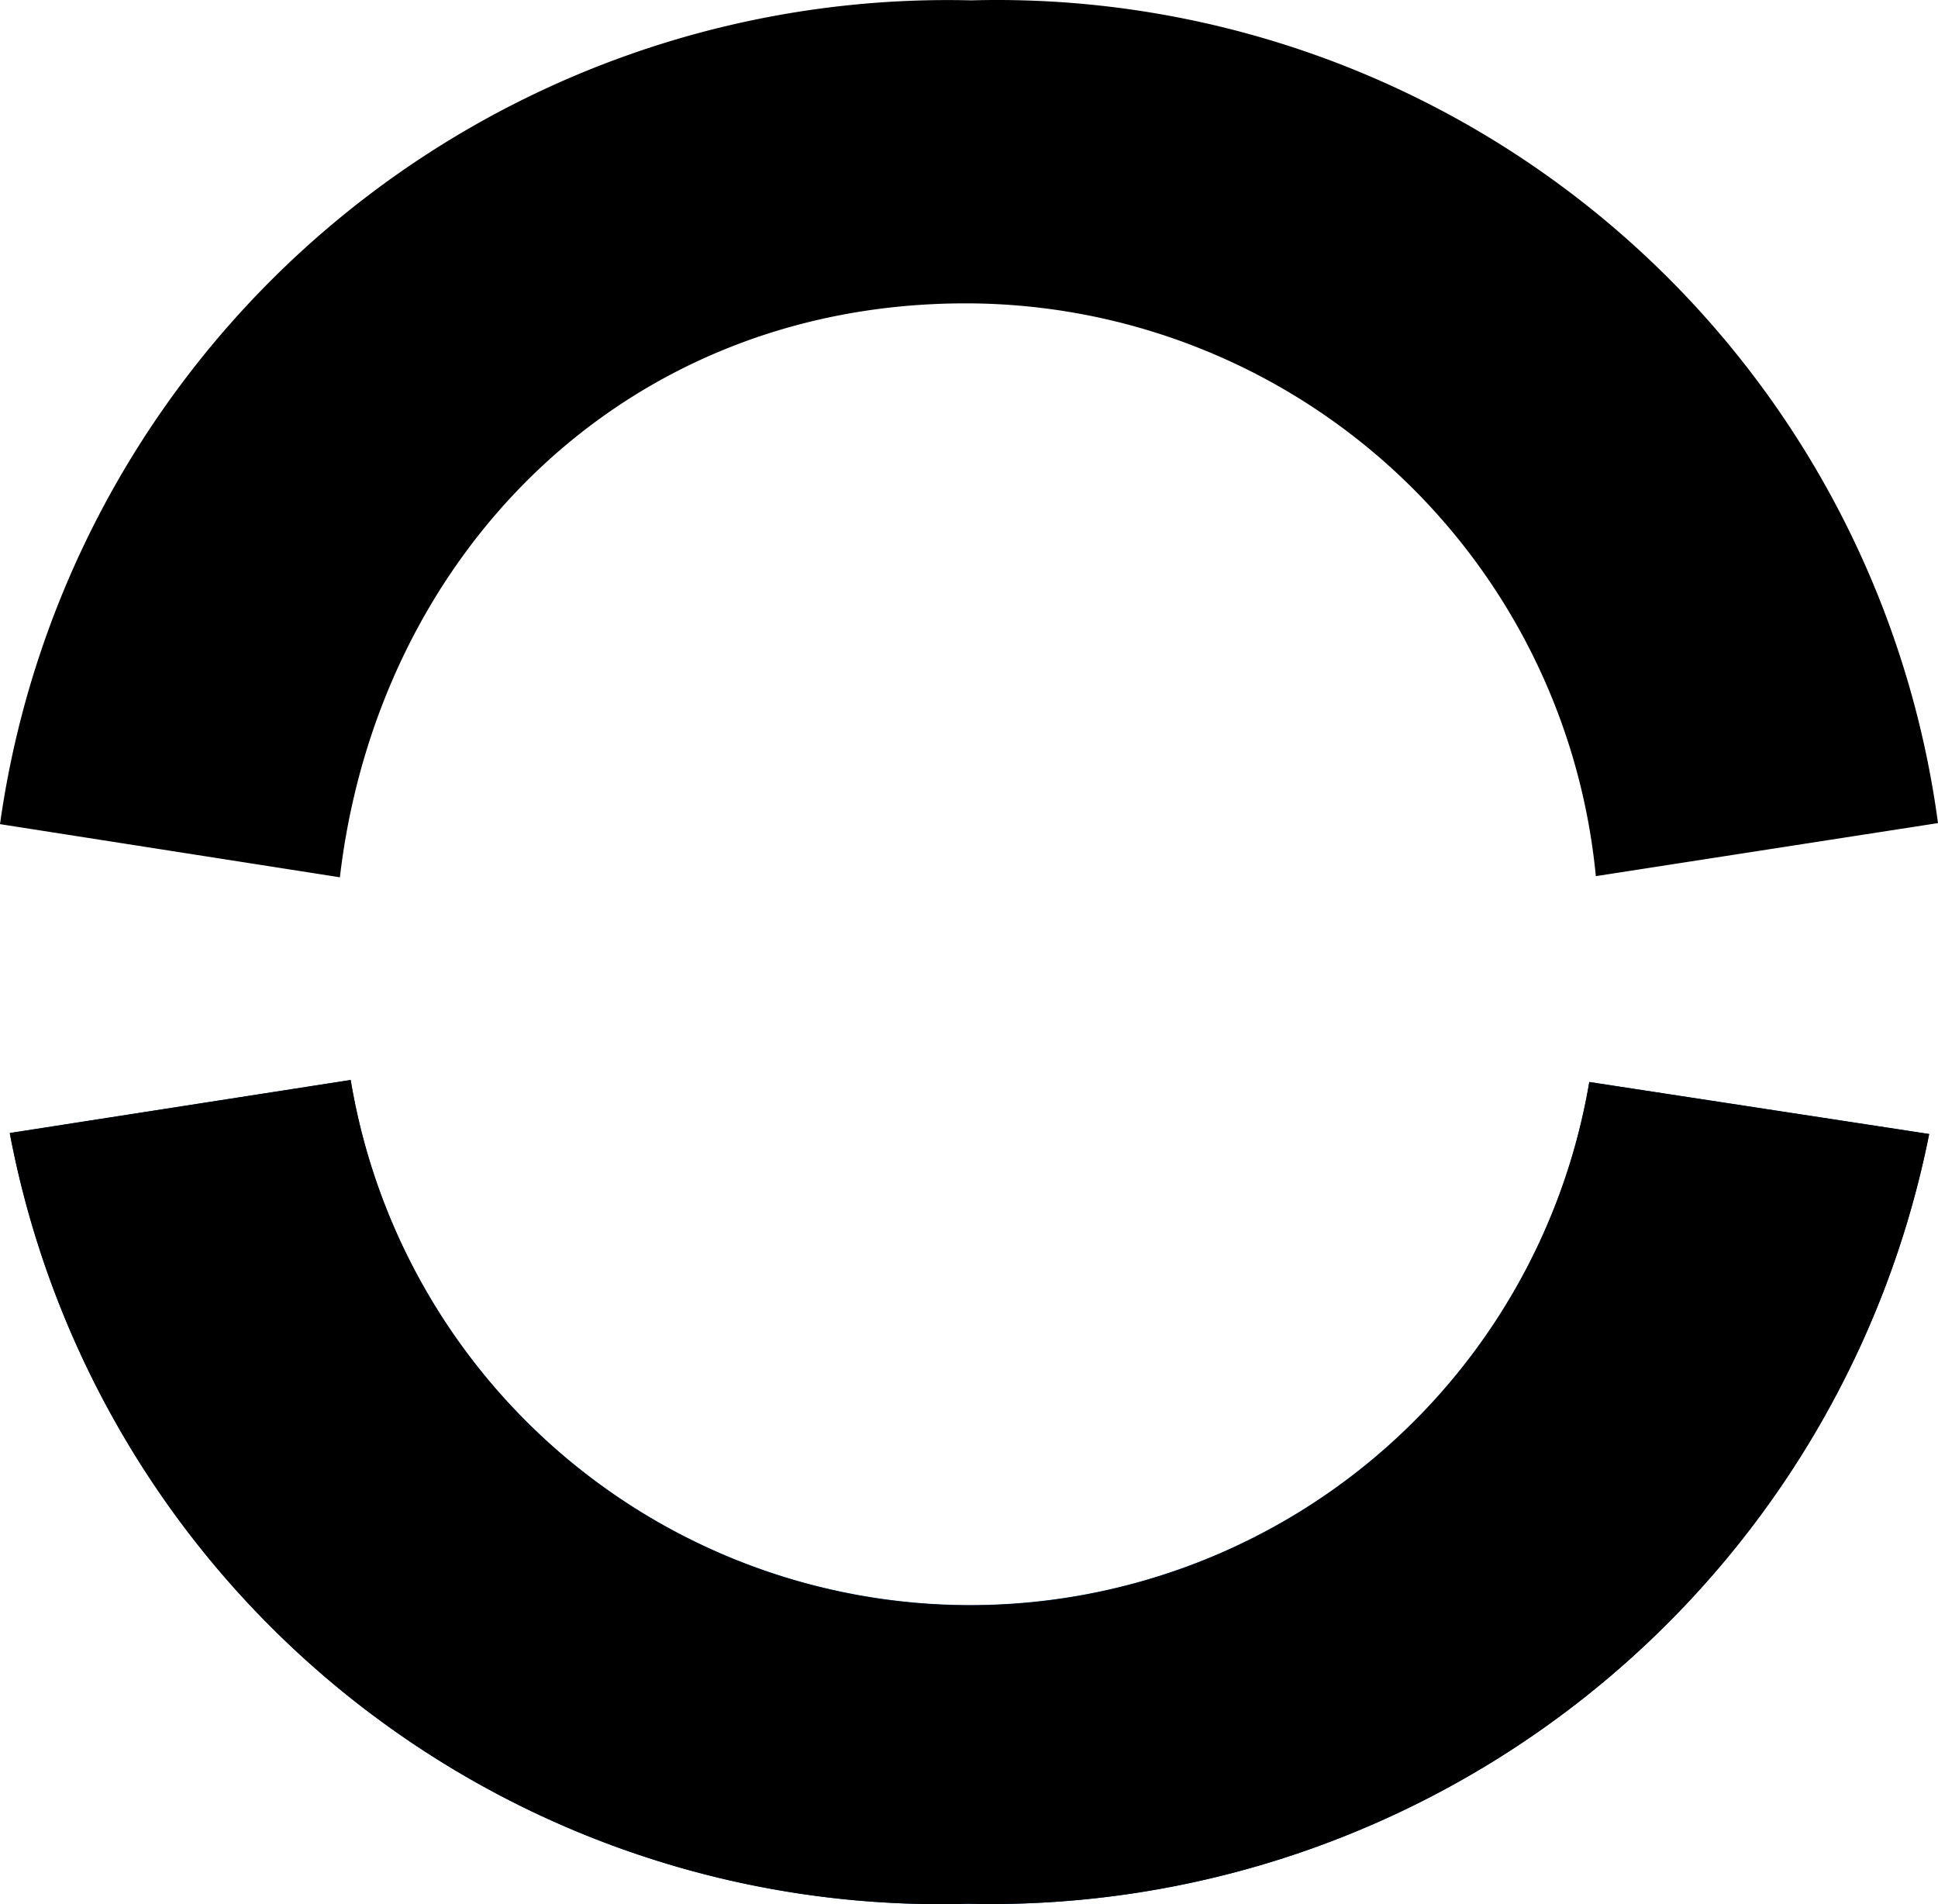 <?xml version="1.0" encoding="UTF-8" standalone="no"?>
<svg
   xmlns:dc="http://purl.org/dc/elements/1.1/"
   xmlns:cc="http://creativecommons.org/ns#"
   xmlns:rdf="http://www.w3.org/1999/02/22-rdf-syntax-ns#"
   xmlns:svg="http://www.w3.org/2000/svg"
   xmlns="http://www.w3.org/2000/svg"
   xmlns:sodipodi="http://sodipodi.sourceforge.net/DTD/sodipodi-0.dtd"
   xmlns:inkscape="http://www.inkscape.org/namespaces/inkscape"
   viewBox="0 0 22.061 21.674"
   xml:space="preserve"
   version="1.1"
   id="svg2"
   sodipodi:docname="metrolink_icon.svg"
   width="22.061"
   height="21.674"
   inkscape:version="0.92.3 (2405546, 2018-03-11)"><defs
   id="defs2" /><sodipodi:namedview
   id="namedview2"
   pagecolor="#ffffff"
   bordercolor="#000000"
   borderopacity="0.25"
   inkscape:showpageshadow="2"
   inkscape:pageopacity="0.0"
   inkscape:pagecheckerboard="0"
   inkscape:deskcolor="#d1d1d1"
   inkscape:zoom="24.485892"
   inkscape:cx="1.6948536"
   inkscape:cy="7.4941114"
   inkscape:window-width="1920"
   inkscape:window-height="1111"
   inkscape:window-x="-9"
   inkscape:window-y="-9"
   inkscape:window-maximized="1"
   inkscape:current-layer="svg2"
   showgrid="false" />
  <path
   d="m 3.992,12.293 -3.881,0.604 a 10.783,10.783 0 0 0 10.906,8.773 10.894,10.894 0 0 0 10.943,-8.762 l -3.869,-0.592 A 7.148,7.148 0 0 1 3.992,12.293 Z"
   style="fill:#003d73;stroke-width:0.123"
   id="path94" /><path
   d="m 3.992,12.293 a 7.148,7.148 0 0 0 14.1,0.023 l 3.869,0.592 A 10.894,10.894 0 0 1 11.018,21.67 10.783,10.783 0 0 1 0.111,12.897 Z"
   style="fill:#000000;stroke-width:0.123"
   id="path93" />
  <path
   d="M 11.055,0.004 A 10.894,10.894 0 0 0 0,9.381 l 3.869,0.605 C 4.3,6.314 7.098,3.453 10.992,3.453 a 7.21,7.21 0 0 1 7.174,6.52 l 3.895,-0.604 A 10.808,10.808 0 0 0 11.055,0.004 Z"
   style="fill:#000000;stroke-width:0.123"
   id="path95" />
</svg>
